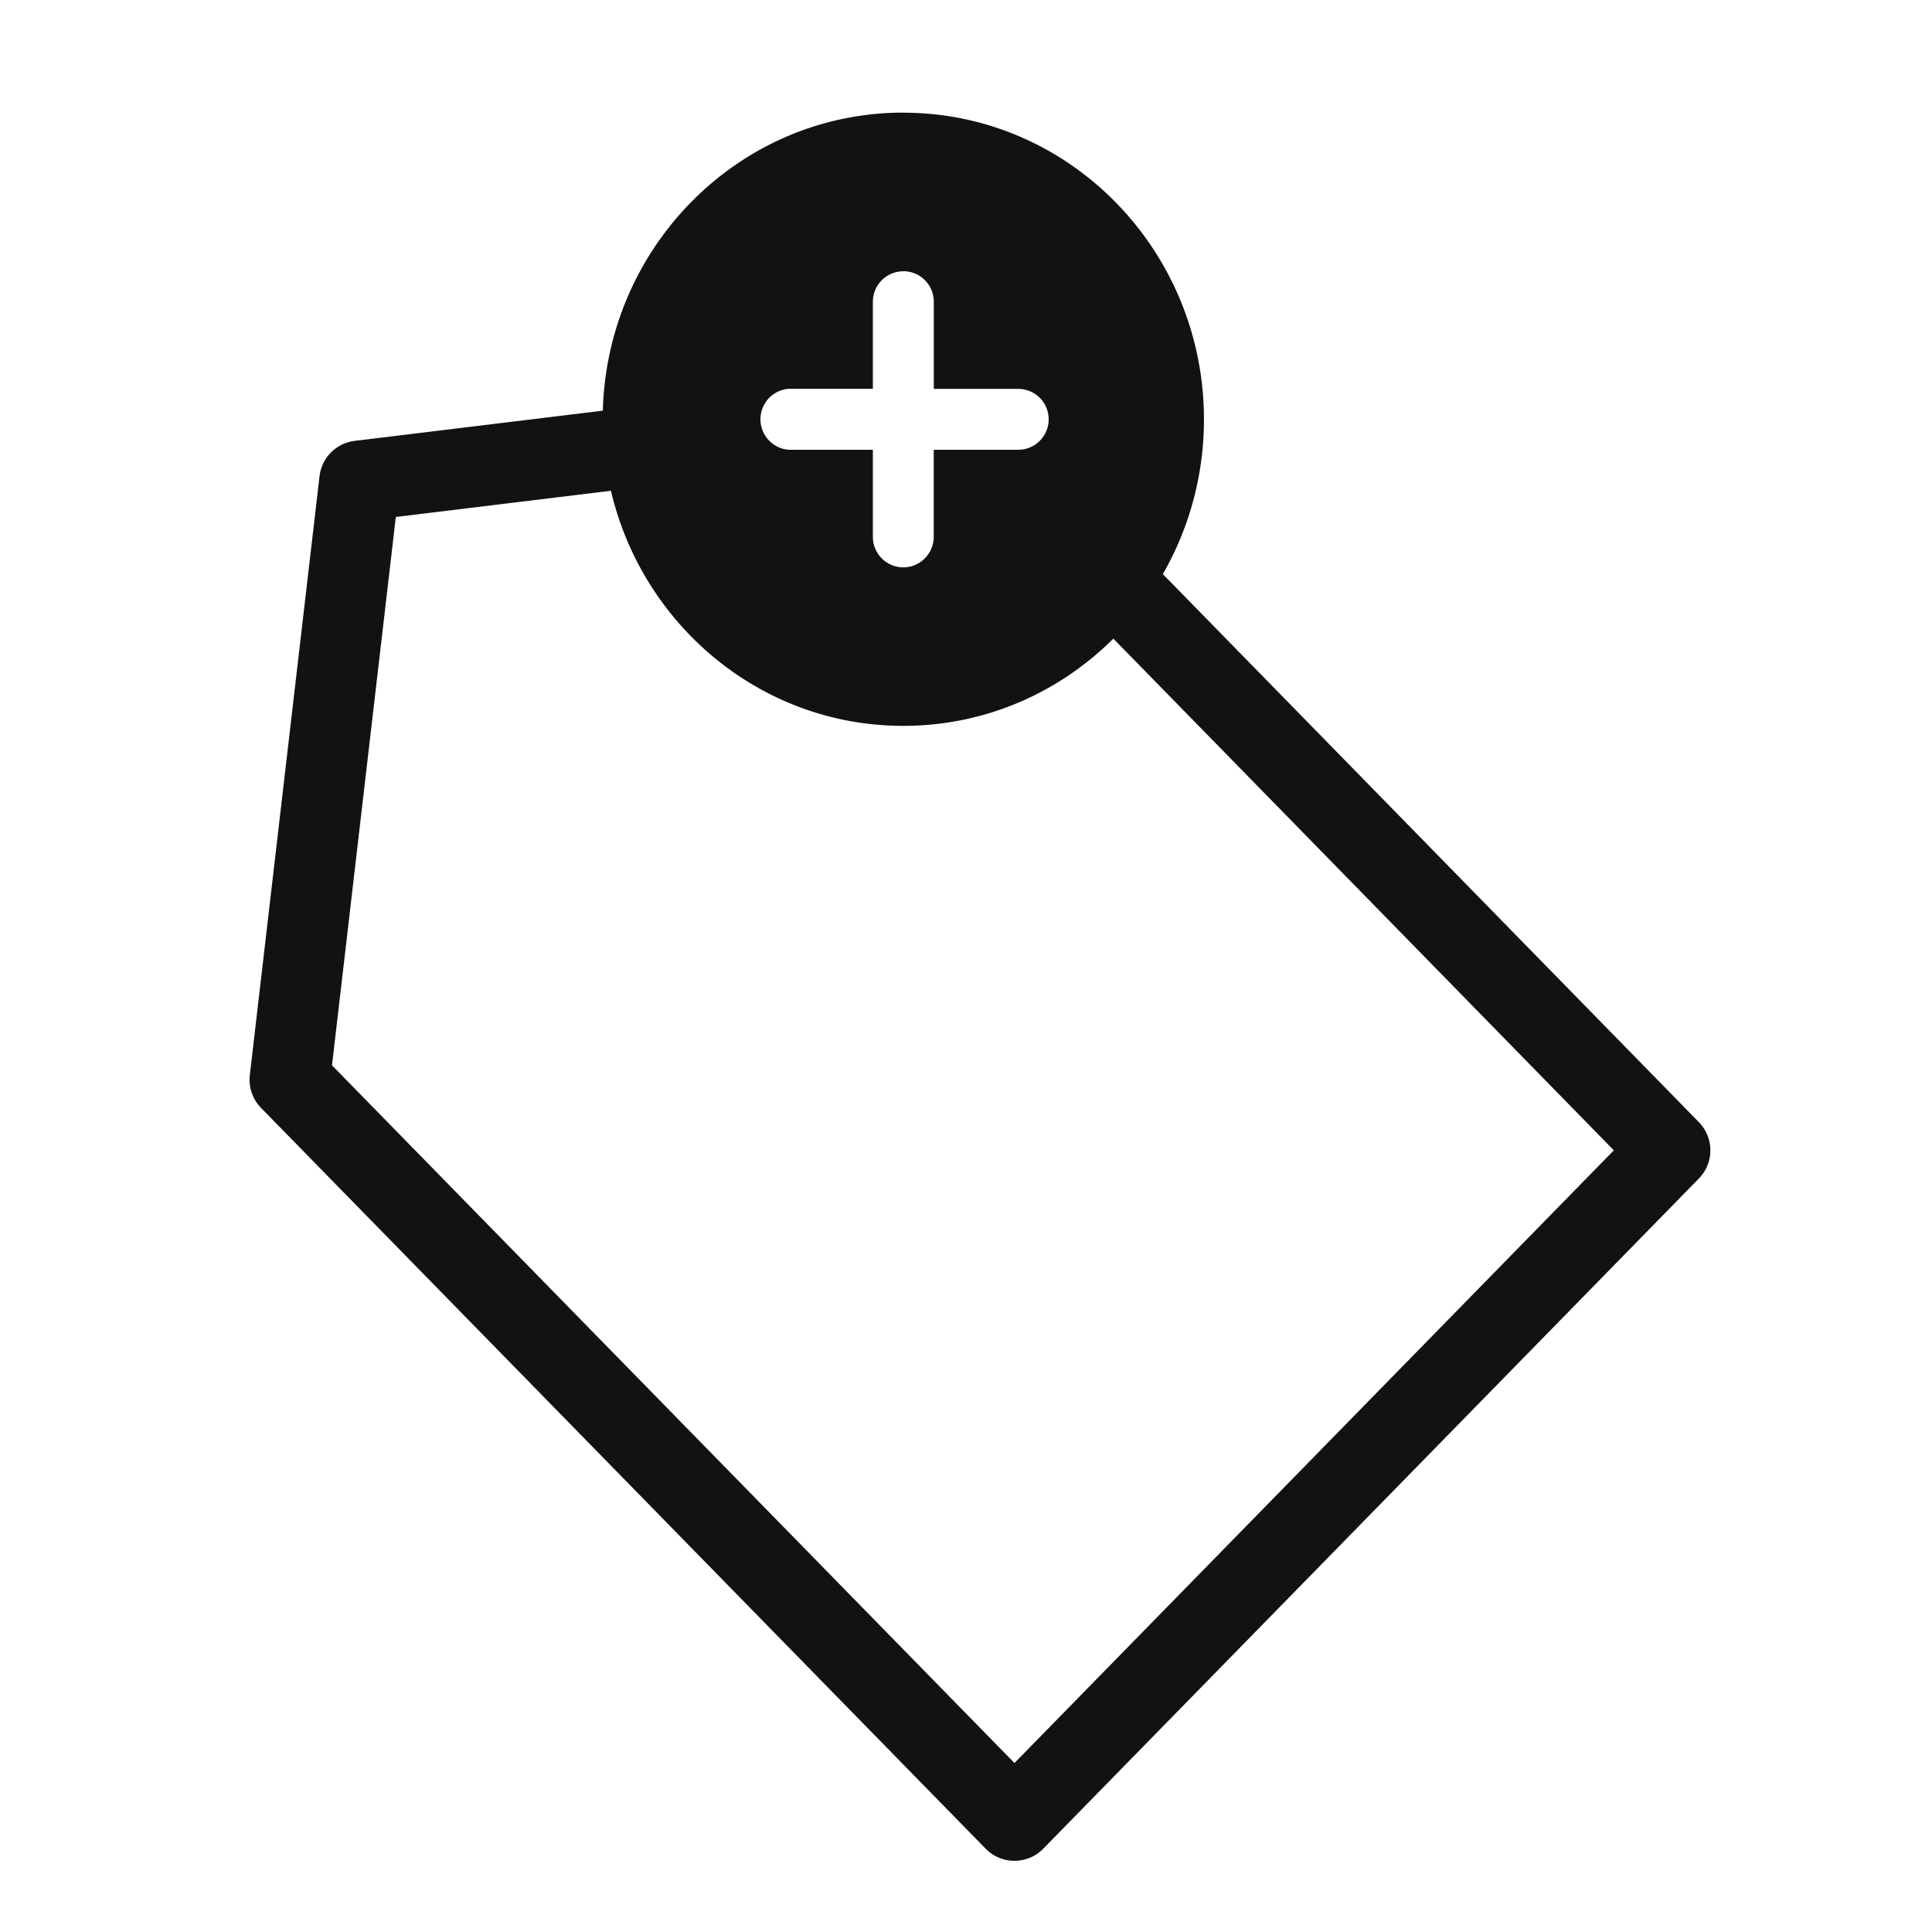 <svg width="24" height="24" fill="none" xmlns="http://www.w3.org/2000/svg"><path d="M8.105 5.53l-3.639.443-.866 7.44 9.002 9.203 8.145-8.326-6.963-7.119" stroke="#121212" stroke-linecap="round" stroke-linejoin="round"/><path d="M11.221 1.4c2.07 0 3.734 1.714 3.735 3.809 0 2.094-1.664 3.808-3.735 3.808-2.07 0-3.734-1.714-3.734-3.808 0-2.095 1.664-3.809 3.734-3.81zm0 1.97a.379.379 0 00-.378.379V4.83h-1.05a.38.38 0 000 .757h1.05v1.081c0 .21.17.38.378.38.209 0 .378-.171.378-.38V5.587h1.05a.378.378 0 000-.756H11.6V3.749a.379.379 0 00-.378-.38z" fill="#121212"/></svg>